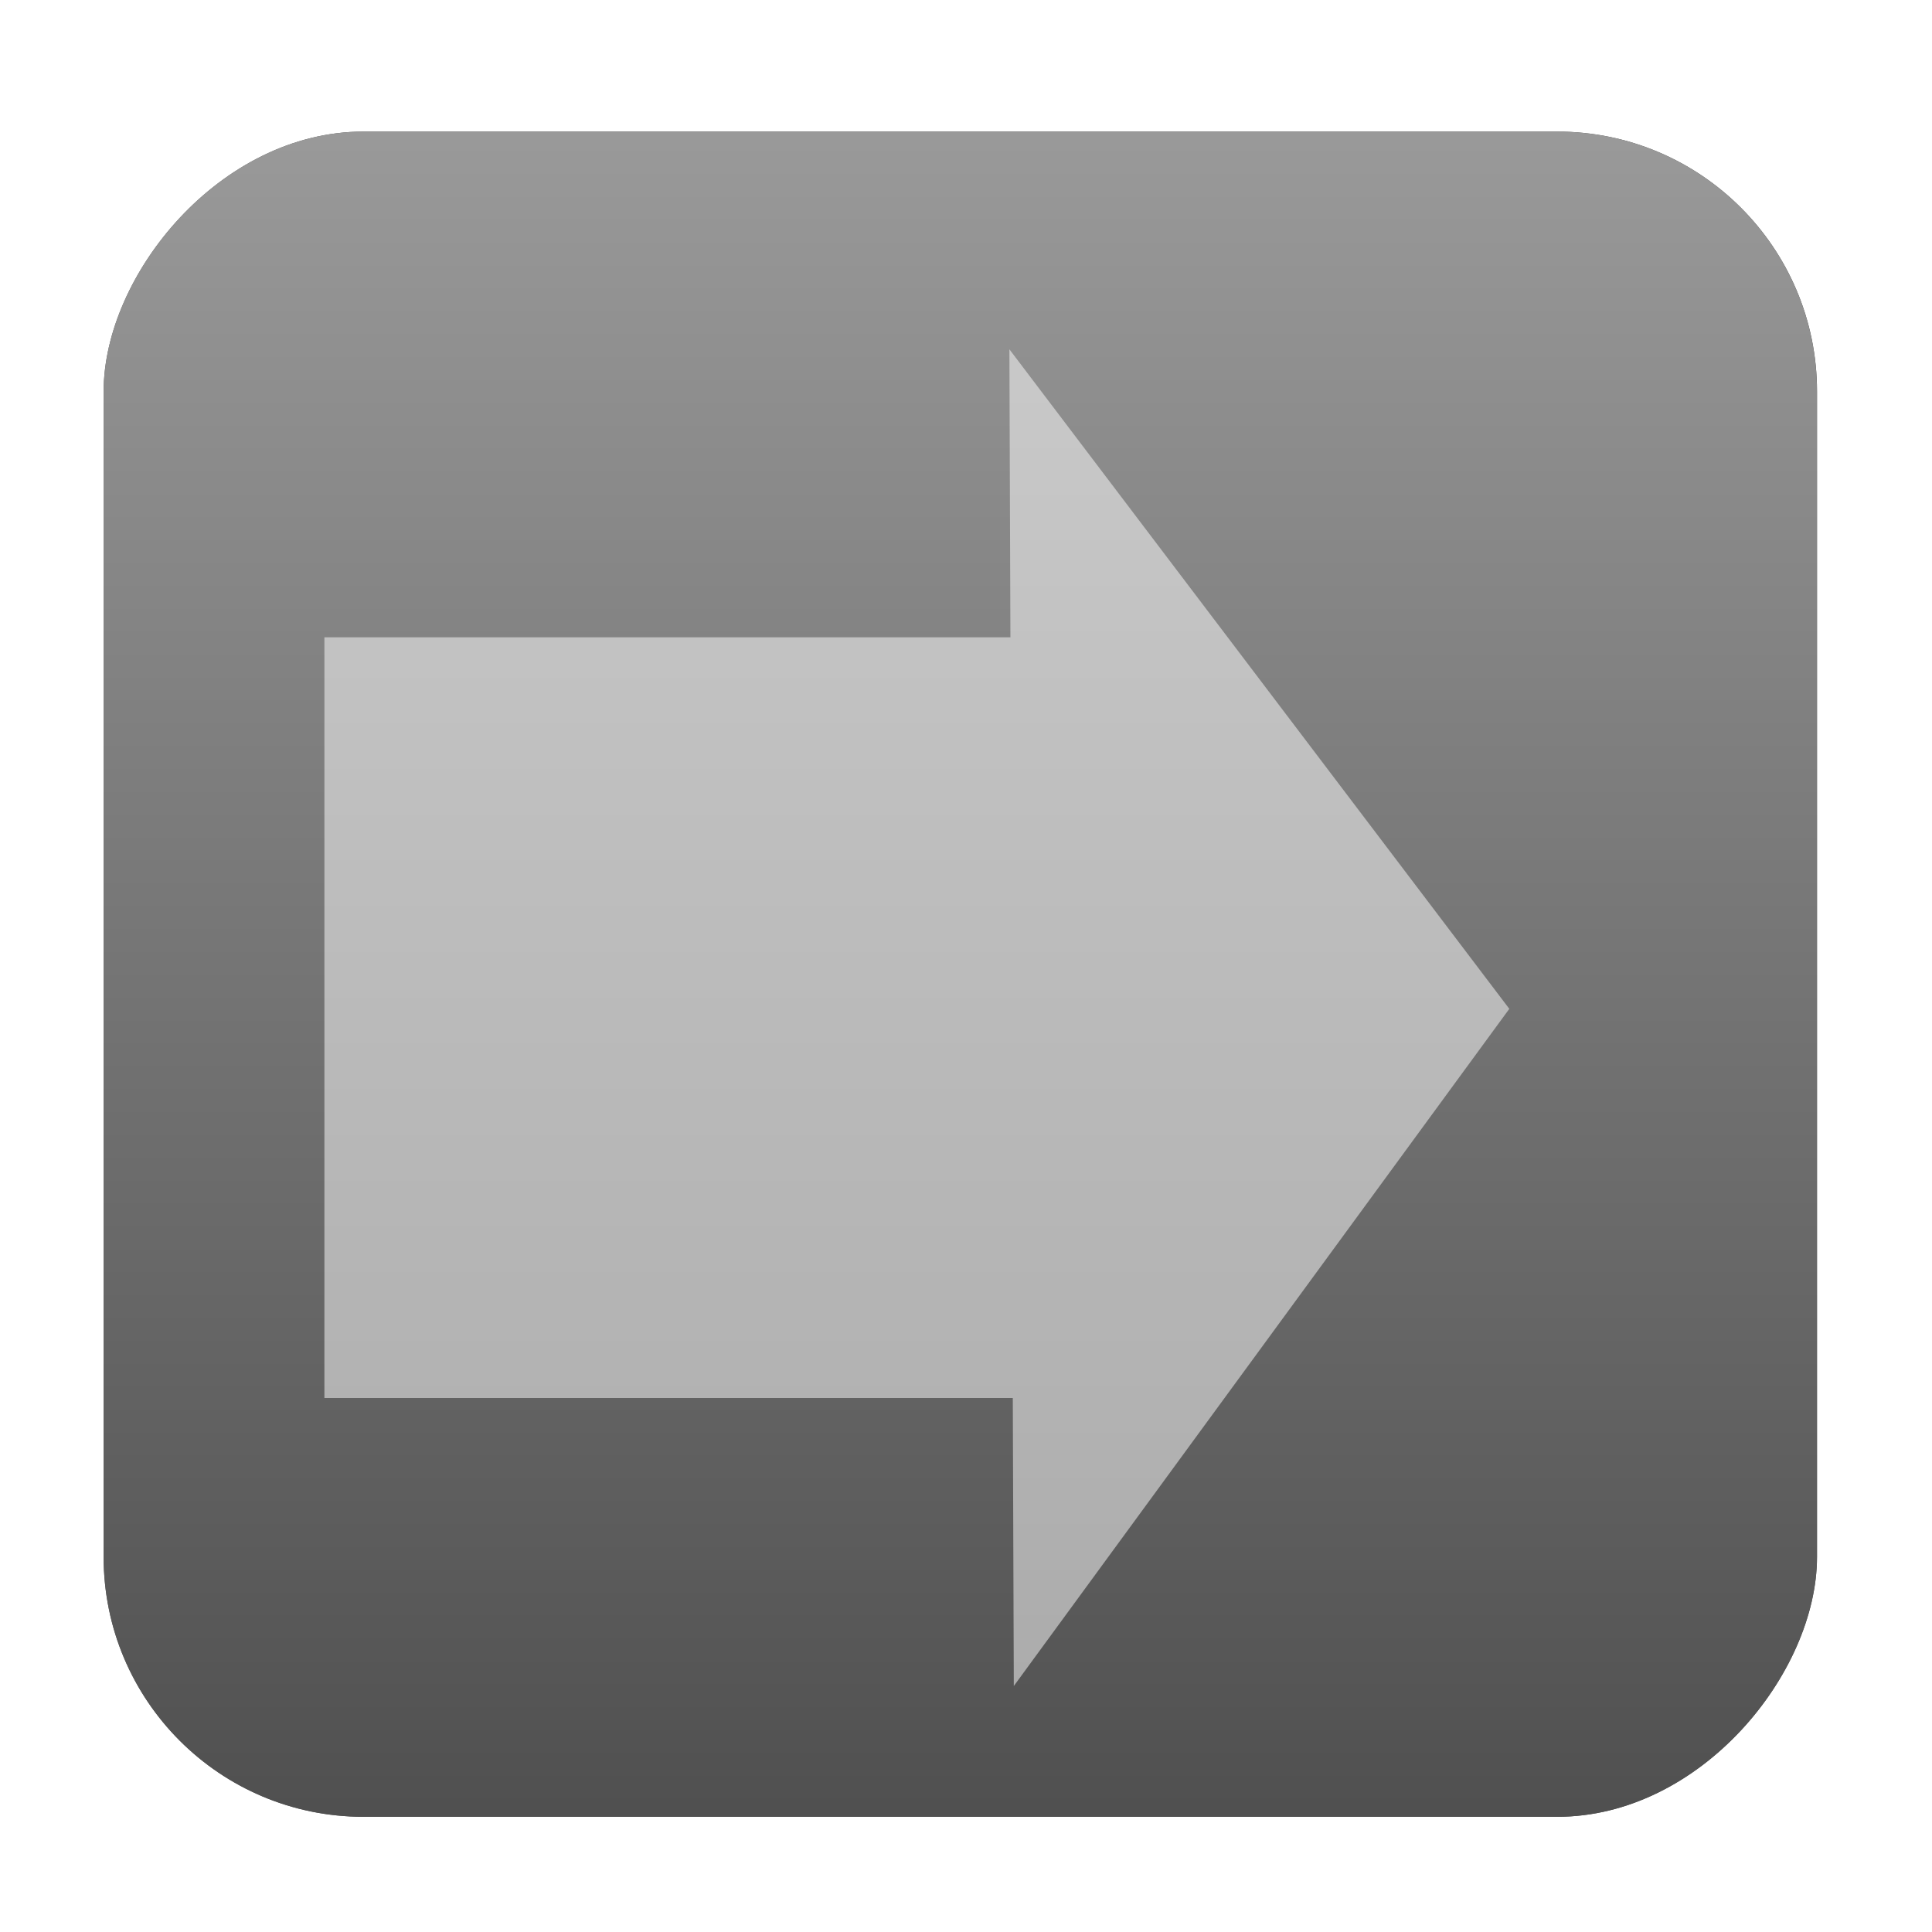 <?xml version="1.0" encoding="UTF-8" standalone="no"?>
<!-- Created with Inkscape (http://www.inkscape.org/) -->

<svg
   xmlns:dc="http://purl.org/dc/elements/1.1/"
   xmlns:cc="http://creativecommons.org/ns#"
   xmlns:rdf="http://www.w3.org/1999/02/22-rdf-syntax-ns#"
   xmlns:svg="http://www.w3.org/2000/svg"
   xmlns="http://www.w3.org/2000/svg"
   xmlns:xlink="http://www.w3.org/1999/xlink"
   xmlns:sodipodi="http://sodipodi.sourceforge.net/DTD/sodipodi-0.dtd"
   xmlns:inkscape="http://www.inkscape.org/namespaces/inkscape"
   width="64"
   height="64"
   viewBox="0 0 64 64"
   id="svg3530"
   version="1.1"
   inkscape:version="0.91 r13725"
   sodipodi:docname="forward.svg"
   inkscape:export-filename="/home/gregc/forward.png"
   inkscape:export-xdpi="90"
   inkscape:export-ydpi="90">
  <defs
     id="defs3532">
    <filter
       style="color-interpolation-filters:sRGB"
       id="filter3022"
       inkscape:menu="Shadows and Glows"
       inkscape:menu-tooltip="Adds a colorizable drop shadow inside"
       inkscape:label="Inner Shadow">
      <feGaussianBlur
         id="feGaussianBlur3024"
         stdDeviation="4"
         result="result8" />
      <feOffset
         id="feOffset3026"
         result="result11"
         dx="4"
         dy="4" />
      <feComposite
         id="feComposite3028"
         operator="in"
         in="SourceGraphic"
         in2="result11"
         result="result6" />
      <feFlood
         id="feFlood3030"
         flood-color="rgb(0,0,0)"
         in="result6"
         result="result10" />
      <feBlend
         id="feBlend3032"
         result="result12"
         in="result6"
         in2="result10"
         mode="normal" />
      <feComposite
         id="feComposite3034"
         operator="in"
         in2="SourceGraphic"
         result="result2" />
    </filter>
    <filter
       style="color-interpolation-filters:sRGB"
       id="filter3847"
       inkscape:collect="always">
      <feGaussianBlur
         id="feGaussianBlur3849"
         stdDeviation="2.345"
         inkscape:collect="always" />
    </filter>
    <linearGradient
       id="linearGradient4185"
       y2="357.36"
       xlink:href="#linearGradient3003"
       gradientUnits="userSpaceOnUse"
       x2="364"
       gradientTransform="translate(-631.41,-17.5)"
       y1="517.36"
       x1="364"
       inkscape:collect="always" />
    <linearGradient
       id="linearGradient3003"
       inkscape:collect="always">
      <stop
         id="stop3005"
         style="stop-color:#4d4d4d"
         offset="0" />
      <stop
         id="stop3007"
         style="stop-color:#999999"
         offset="1" />
    </linearGradient>
    <filter
       style="color-interpolation-filters:sRGB"
       id="filter3022-7"
       inkscape:menu="Shadows and Glows"
       inkscape:menu-tooltip="Adds a colorizable drop shadow inside"
       inkscape:label="Inner Shadow">
      <feGaussianBlur
         id="feGaussianBlur3024-4"
         stdDeviation="4"
         result="result8" />
      <feOffset
         id="feOffset3026-0"
         result="result11"
         dx="4"
         dy="4" />
      <feComposite
         id="feComposite3028-2"
         operator="in"
         in="SourceGraphic"
         in2="result11"
         result="result6" />
      <feFlood
         id="feFlood3030-3"
         flood-color="rgb(0,0,0)"
         in="result6"
         result="result10" />
      <feBlend
         id="feBlend3032-7"
         result="result12"
         in="result6"
         in2="result10"
         mode="normal" />
      <feComposite
         id="feComposite3034-3"
         operator="in"
         in2="SourceGraphic"
         result="result2" />
    </filter>
  </defs>
  <sodipodi:namedview
     id="base"
     pagecolor="#ffffff"
     bordercolor="#666666"
     borderopacity="1.0"
     inkscape:pageopacity="0.0"
     inkscape:pageshadow="2"
     inkscape:zoom="7.1934788"
     inkscape:cx="10.846659"
     inkscape:cy="33.502566"
     inkscape:document-units="px"
     inkscape:current-layer="layer1"
     showgrid="false"
     units="px"
     fit-margin-top="0"
     fit-margin-left="0"
     fit-margin-right="0"
     fit-margin-bottom="0"
     inkscape:window-width="896"
     inkscape:window-height="619"
     inkscape:window-x="201"
     inkscape:window-y="495"
     inkscape:window-maximized="0" />
  <g
     inkscape:label="Layer 1"
     inkscape:groupmode="layer"
     id="layer1"
     transform="translate(-340.938,-844.722)">
    <g
       id="g4158"
       transform="matrix(0.36,0,0,0.36,276.02,727.001)">
      <rect
         x="-351.55"
         y="335.61"
         width="157.66"
         height="155.07"
         ry="23.913"
         transform="matrix(-1,0,0,1,-4.023,3.5)"
         style="fill:#4d4d4d;fill-rule:evenodd;filter:url(#filter3847)"
         id="rect3845" />
      <rect
         x="-347.52"
         y="339.11"
         width="157.66"
         height="155.07"
         transform="scale(-1,1)"
         style="fill:url(#linearGradient4185);fill-rule:evenodd"
         ry="23.913"
         id="rect3036" />
      <path
         d="m 258.97,353.53 -46,60.688 45.594,62.312 0.094,-26.5 63.344,0 0,-70 -63.125,0 0.094,-26.5 z"
         transform="matrix(-1,0,0,1,536.18,1.615)"
         inkscape:connector-curvature="0"
         style="opacity:0.712;fill:#ffffff;fill-rule:evenodd;filter:url(#filter3022-7)"
         id="path3038" />
    </g>
  </g>
</svg>
